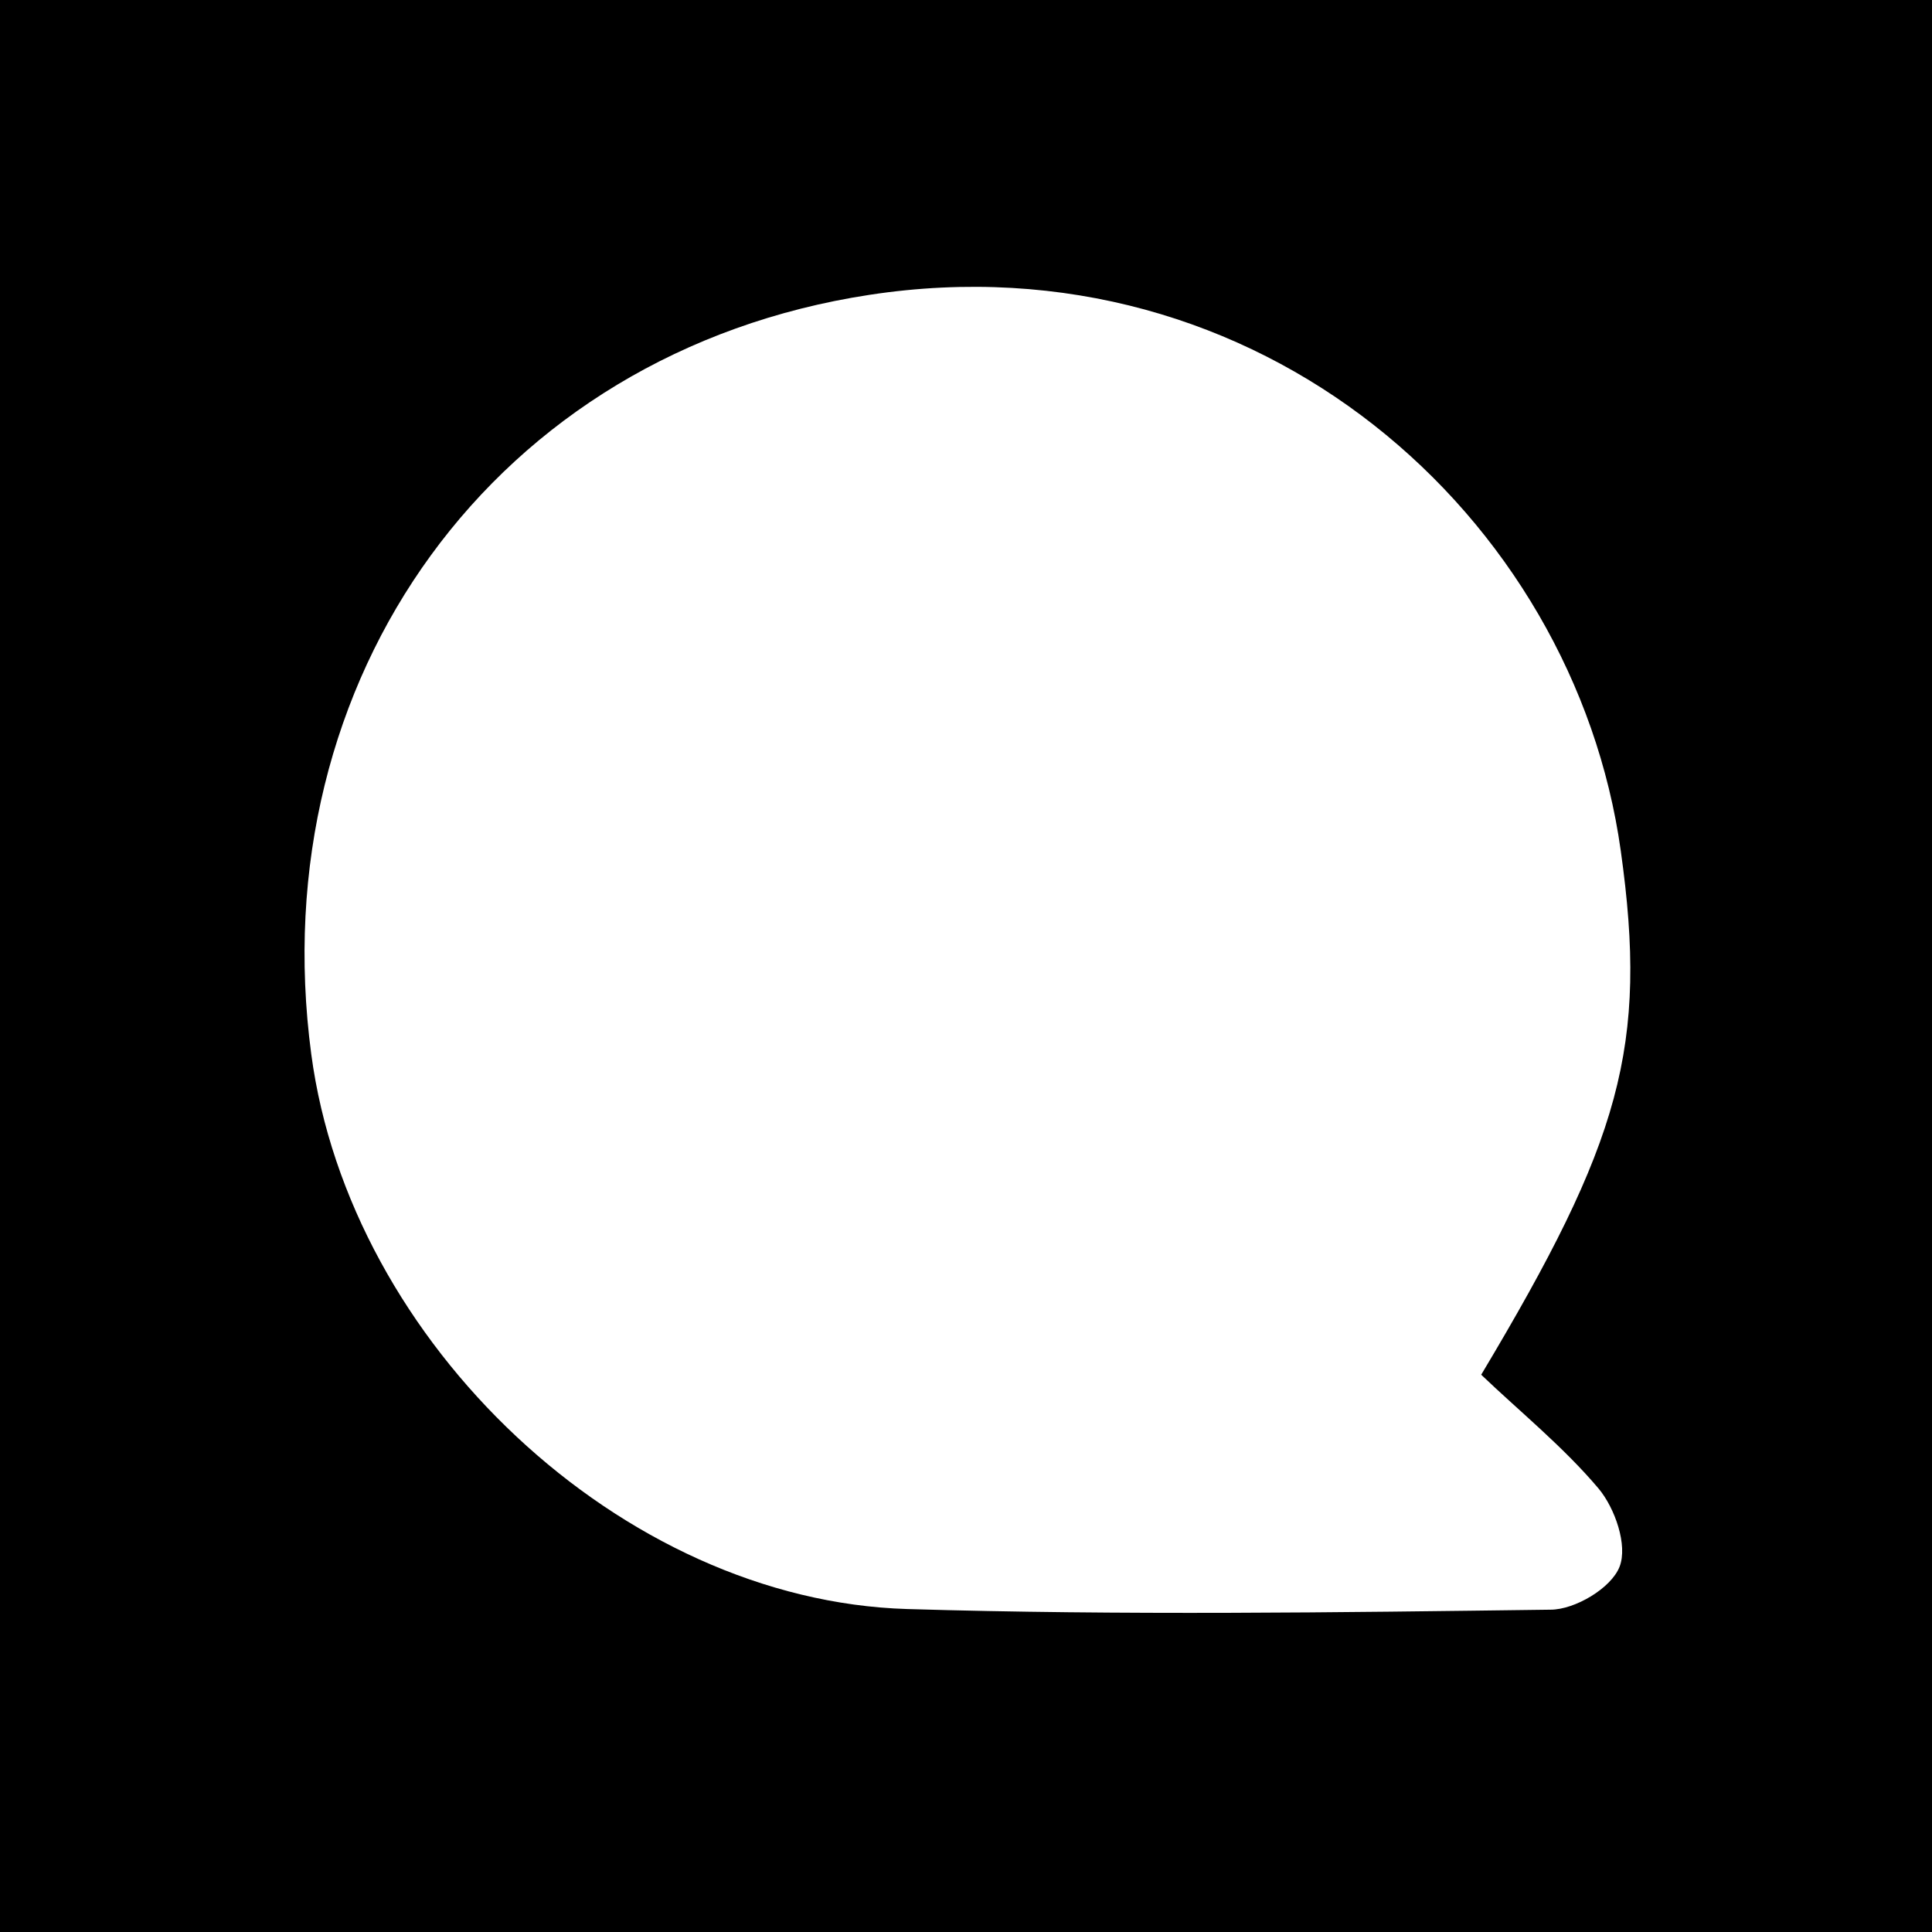 <svg width="150" height="150" viewBox="0 0 150 150" fill="none" xmlns="http://www.w3.org/2000/svg">
<path d="M150 150H0V0H150V150ZM115 106.733C125.833 88.617 127.975 81.267 125.833 66.033C122.2 40.108 97.817 18.267 67.5 22.892C38.408 27.333 20.275 52.683 24.167 81.85C27.15 104.267 48.267 124.258 70.433 124.925C87.1 125.425 103.767 125.192 120.383 124.975C122.275 124.975 125.092 123.308 125.742 121.642C126.392 119.975 125.383 117.092 124.117 115.575C121.375 112.325 117.992 109.592 115 106.733Z" fill="black"/>
</svg>
